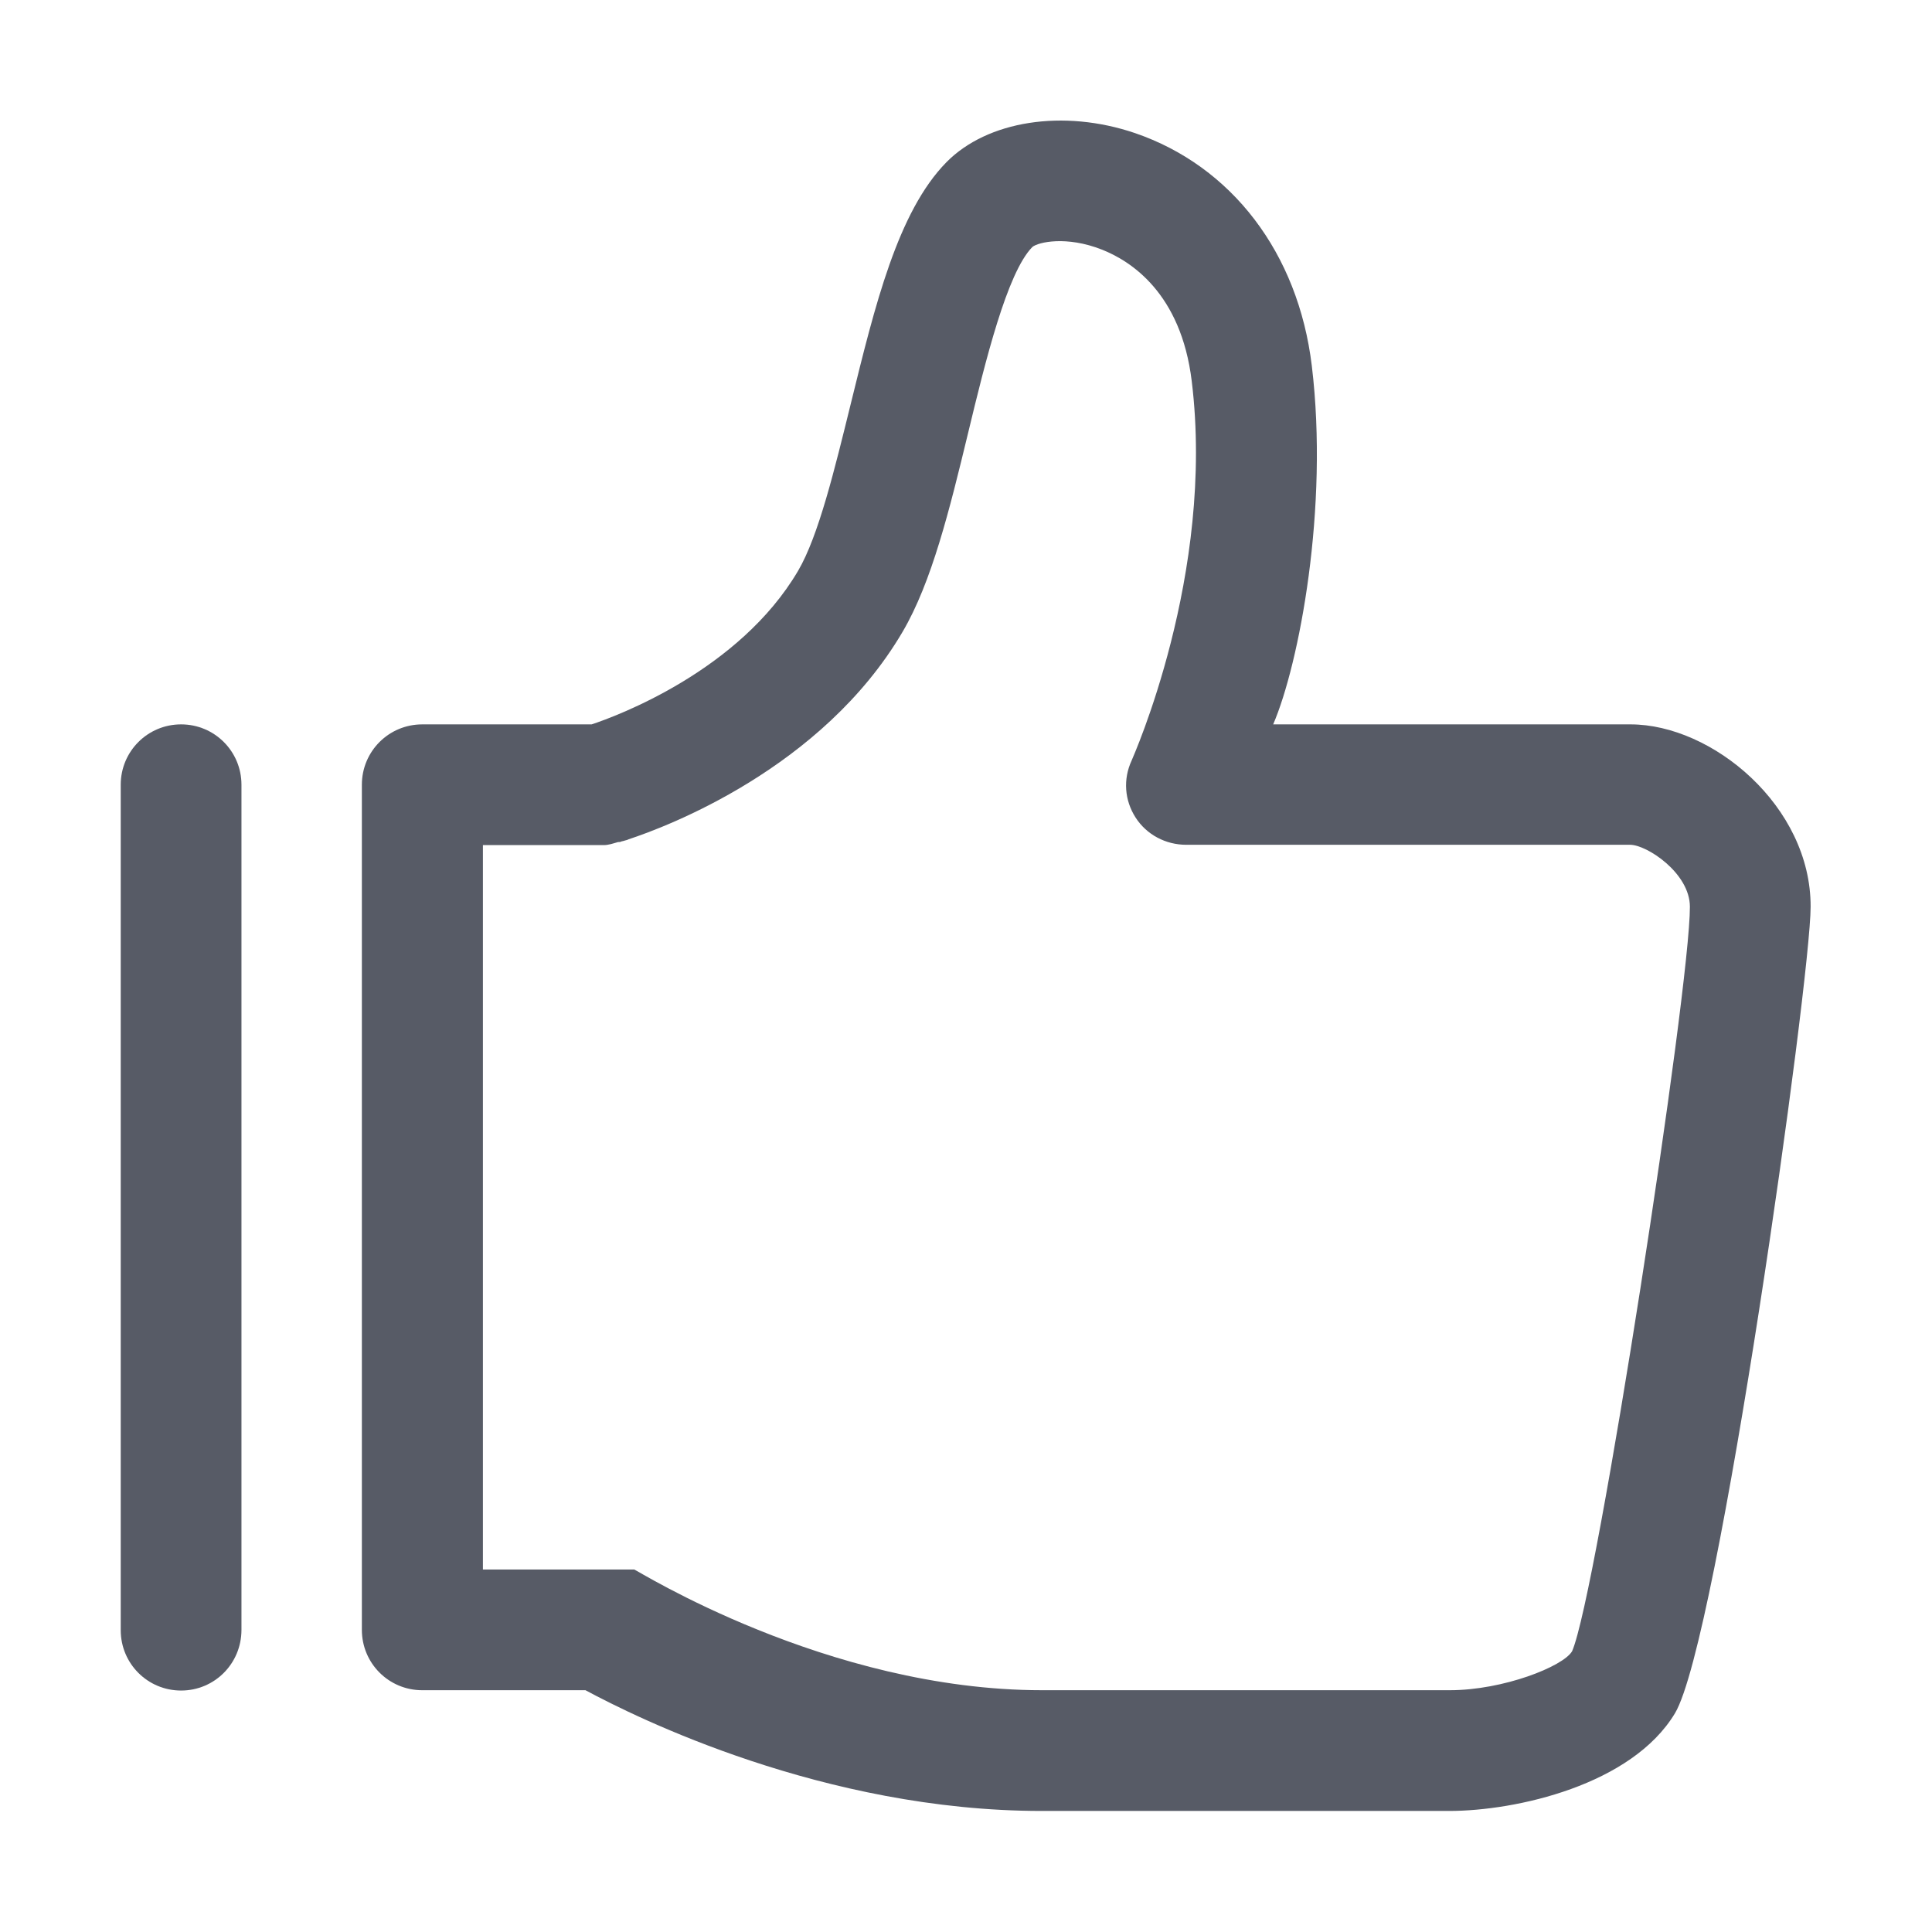 <svg t="1685187940220" class="icon" viewBox="0 0 1024 1024" version="1.1" xmlns="http://www.w3.org/2000/svg" p-id="2999" width="200" height="200"><path d="M95.984 896.022c-17.717 0-31.995-14.277-31.995-31.995L63.989 415.93c0-17.717 14.277-31.995 31.995-31.995s31.995 14.277 31.995 31.995l0 447.925C127.978 881.744 113.701 896.022 95.984 896.022z" fill="#575B66" p-id="3000"></path><path d="M864.199 383.935 674.811 383.935c13.761-31.995 29.586-114.733 20.47-190.076C688.056 133.999 652.794 88.071 601.533 70.526c-38.015-12.901-78.266-6.537-99.94 15.481-25.802 26.318-37.843 75.858-50.744 128.323-8.429 34.231-17.029 69.838-27.866 88.243-31.135 52.98-96.328 77.062-109.401 81.363l-89.791 0c-17.717 0-31.995 14.277-31.995 31.995l0 447.925c0 17.717 14.277 31.995 31.995 31.995l86.523 0c26.834 14.449 126.43 63.989 241.852 63.989l215.878 0c35.607 0 96.844-13.761 119.722-51.776 23.05-38.531 71.902-388.752 71.902-427.455C959.839 427.283 907.546 383.935 864.199 383.935zM833.236 875.208c-4.816 8.085-36.467 20.642-64.849 20.642L552.337 895.849c-114.217 0-215.19-63.989-216.222-63.989l0 0c-4.816 0-10.149 0-16.169 0l-63.989 0L255.957 447.925l63.989 0c2.58 0 4.988-0.86 7.397-1.548 0.516-0.172 1.032 0 1.548-0.172 0.172-0.172 0.86-0.344 1.72-0.516 0.86-0.344 1.72-0.344 2.58-0.86 19.438-6.365 102.52-37.327 145.18-109.917 15.481-26.318 24.942-64.849 34.747-105.445 9.117-37.843 20.642-84.975 34.059-98.564 3.096-2.58 18.061-6.02 36.811 1.376 15.309 6.02 41.971 23.05 47.648 69.666 12.557 102.52-31.479 200.052-31.823 201.084-4.644 9.977-3.784 21.158 2.064 30.274 5.848 9.117 15.997 14.449 26.834 14.449l235.315 0c8.773 0 31.651 14.965 31.651 32.855C895.849 523.439 846.481 844.933 833.236 875.208z" fill="#575B66" p-id="3001"></path></svg>